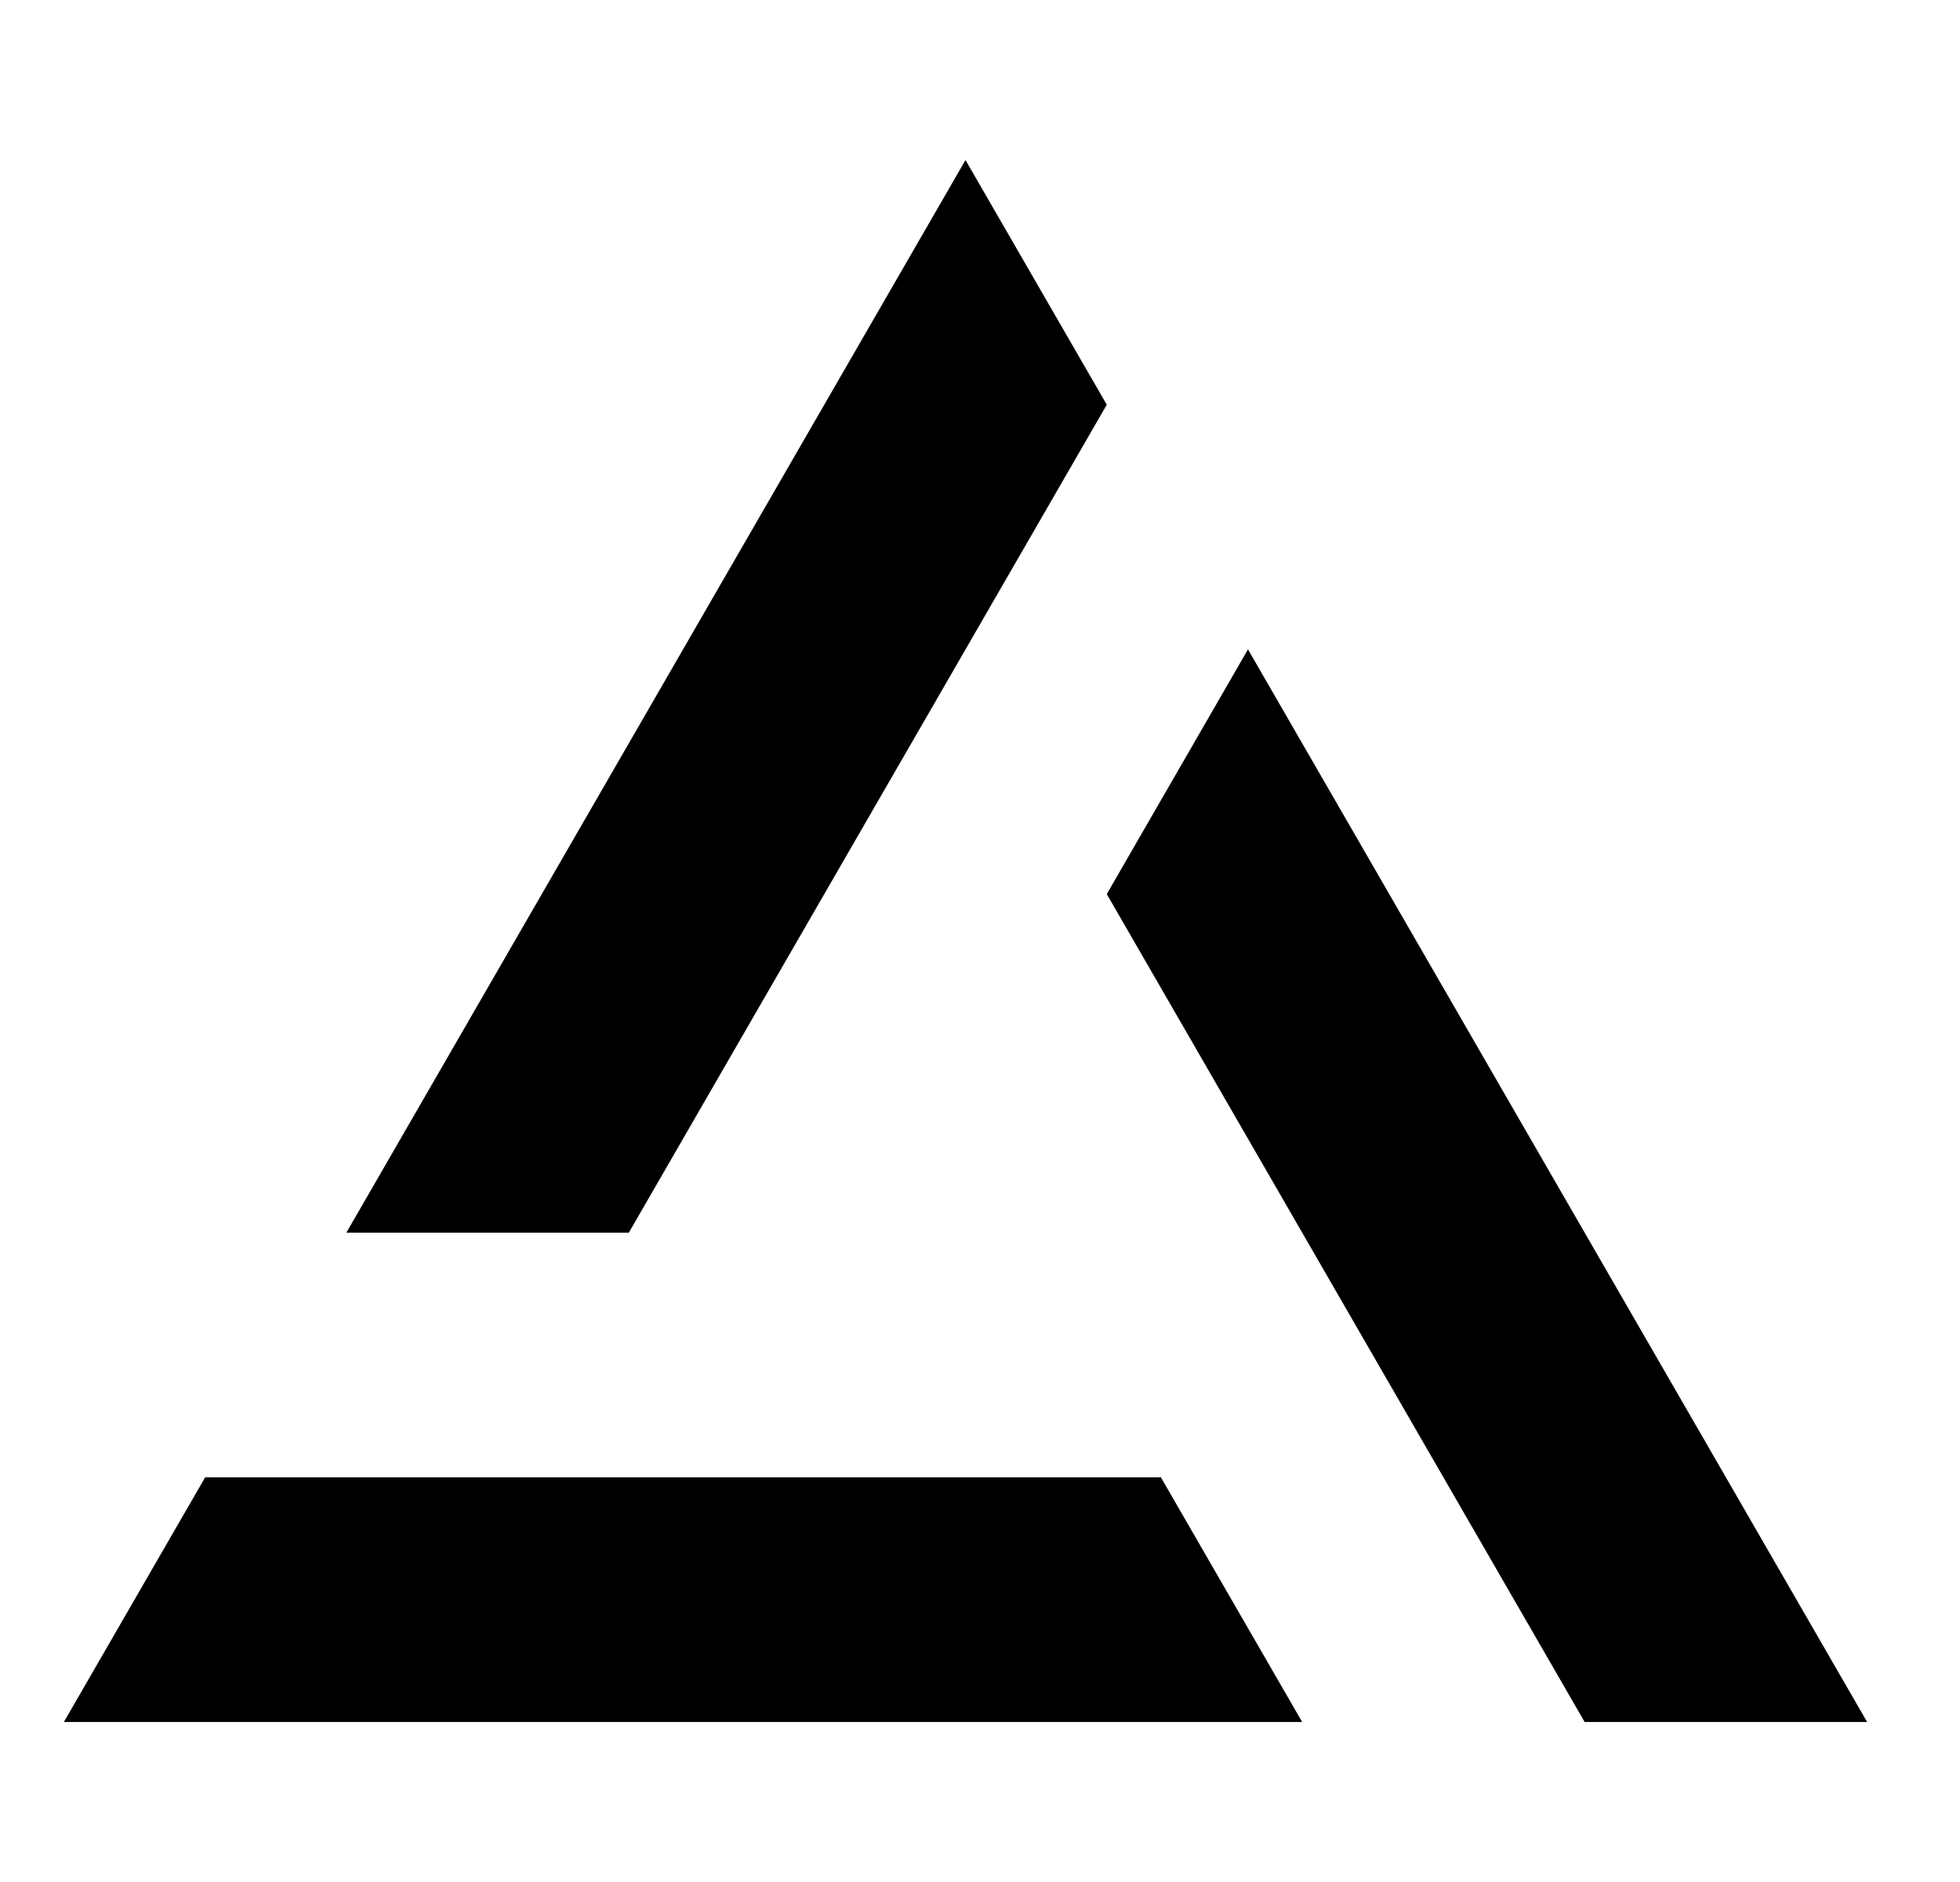 <?xml version="1.0" encoding="UTF-8" standalone="no"?><!DOCTYPE svg PUBLIC "-//W3C//DTD SVG 1.1//EN" "http://www.w3.org/Graphics/SVG/1.1/DTD/svg11.dtd"><svg width="100%" height="100%" viewBox="0 0 25 24" version="1.1" xmlns="http://www.w3.org/2000/svg" xmlns:xlink="http://www.w3.org/1999/xlink" xml:space="preserve" xmlns:serif="http://www.serif.com/" style="fill-rule:evenodd;clip-rule:evenodd;stroke-linejoin:round;stroke-miterlimit:2;"><rect id="logo" x="0.315" y="0" width="24" height="24" style="fill:none;"/><path d="M15.918,8.281l-1.801,3.121l6.095,10.557l3.603,0l-7.897,-13.678Zm-11.5,7.438l3.603,-0l6.096,-10.558l-1.802,-3.12l-7.897,13.678Zm12.191,6.24l-1.802,-3.12l-12.19,-0l-1.802,3.12l15.794,0Z"/></svg>